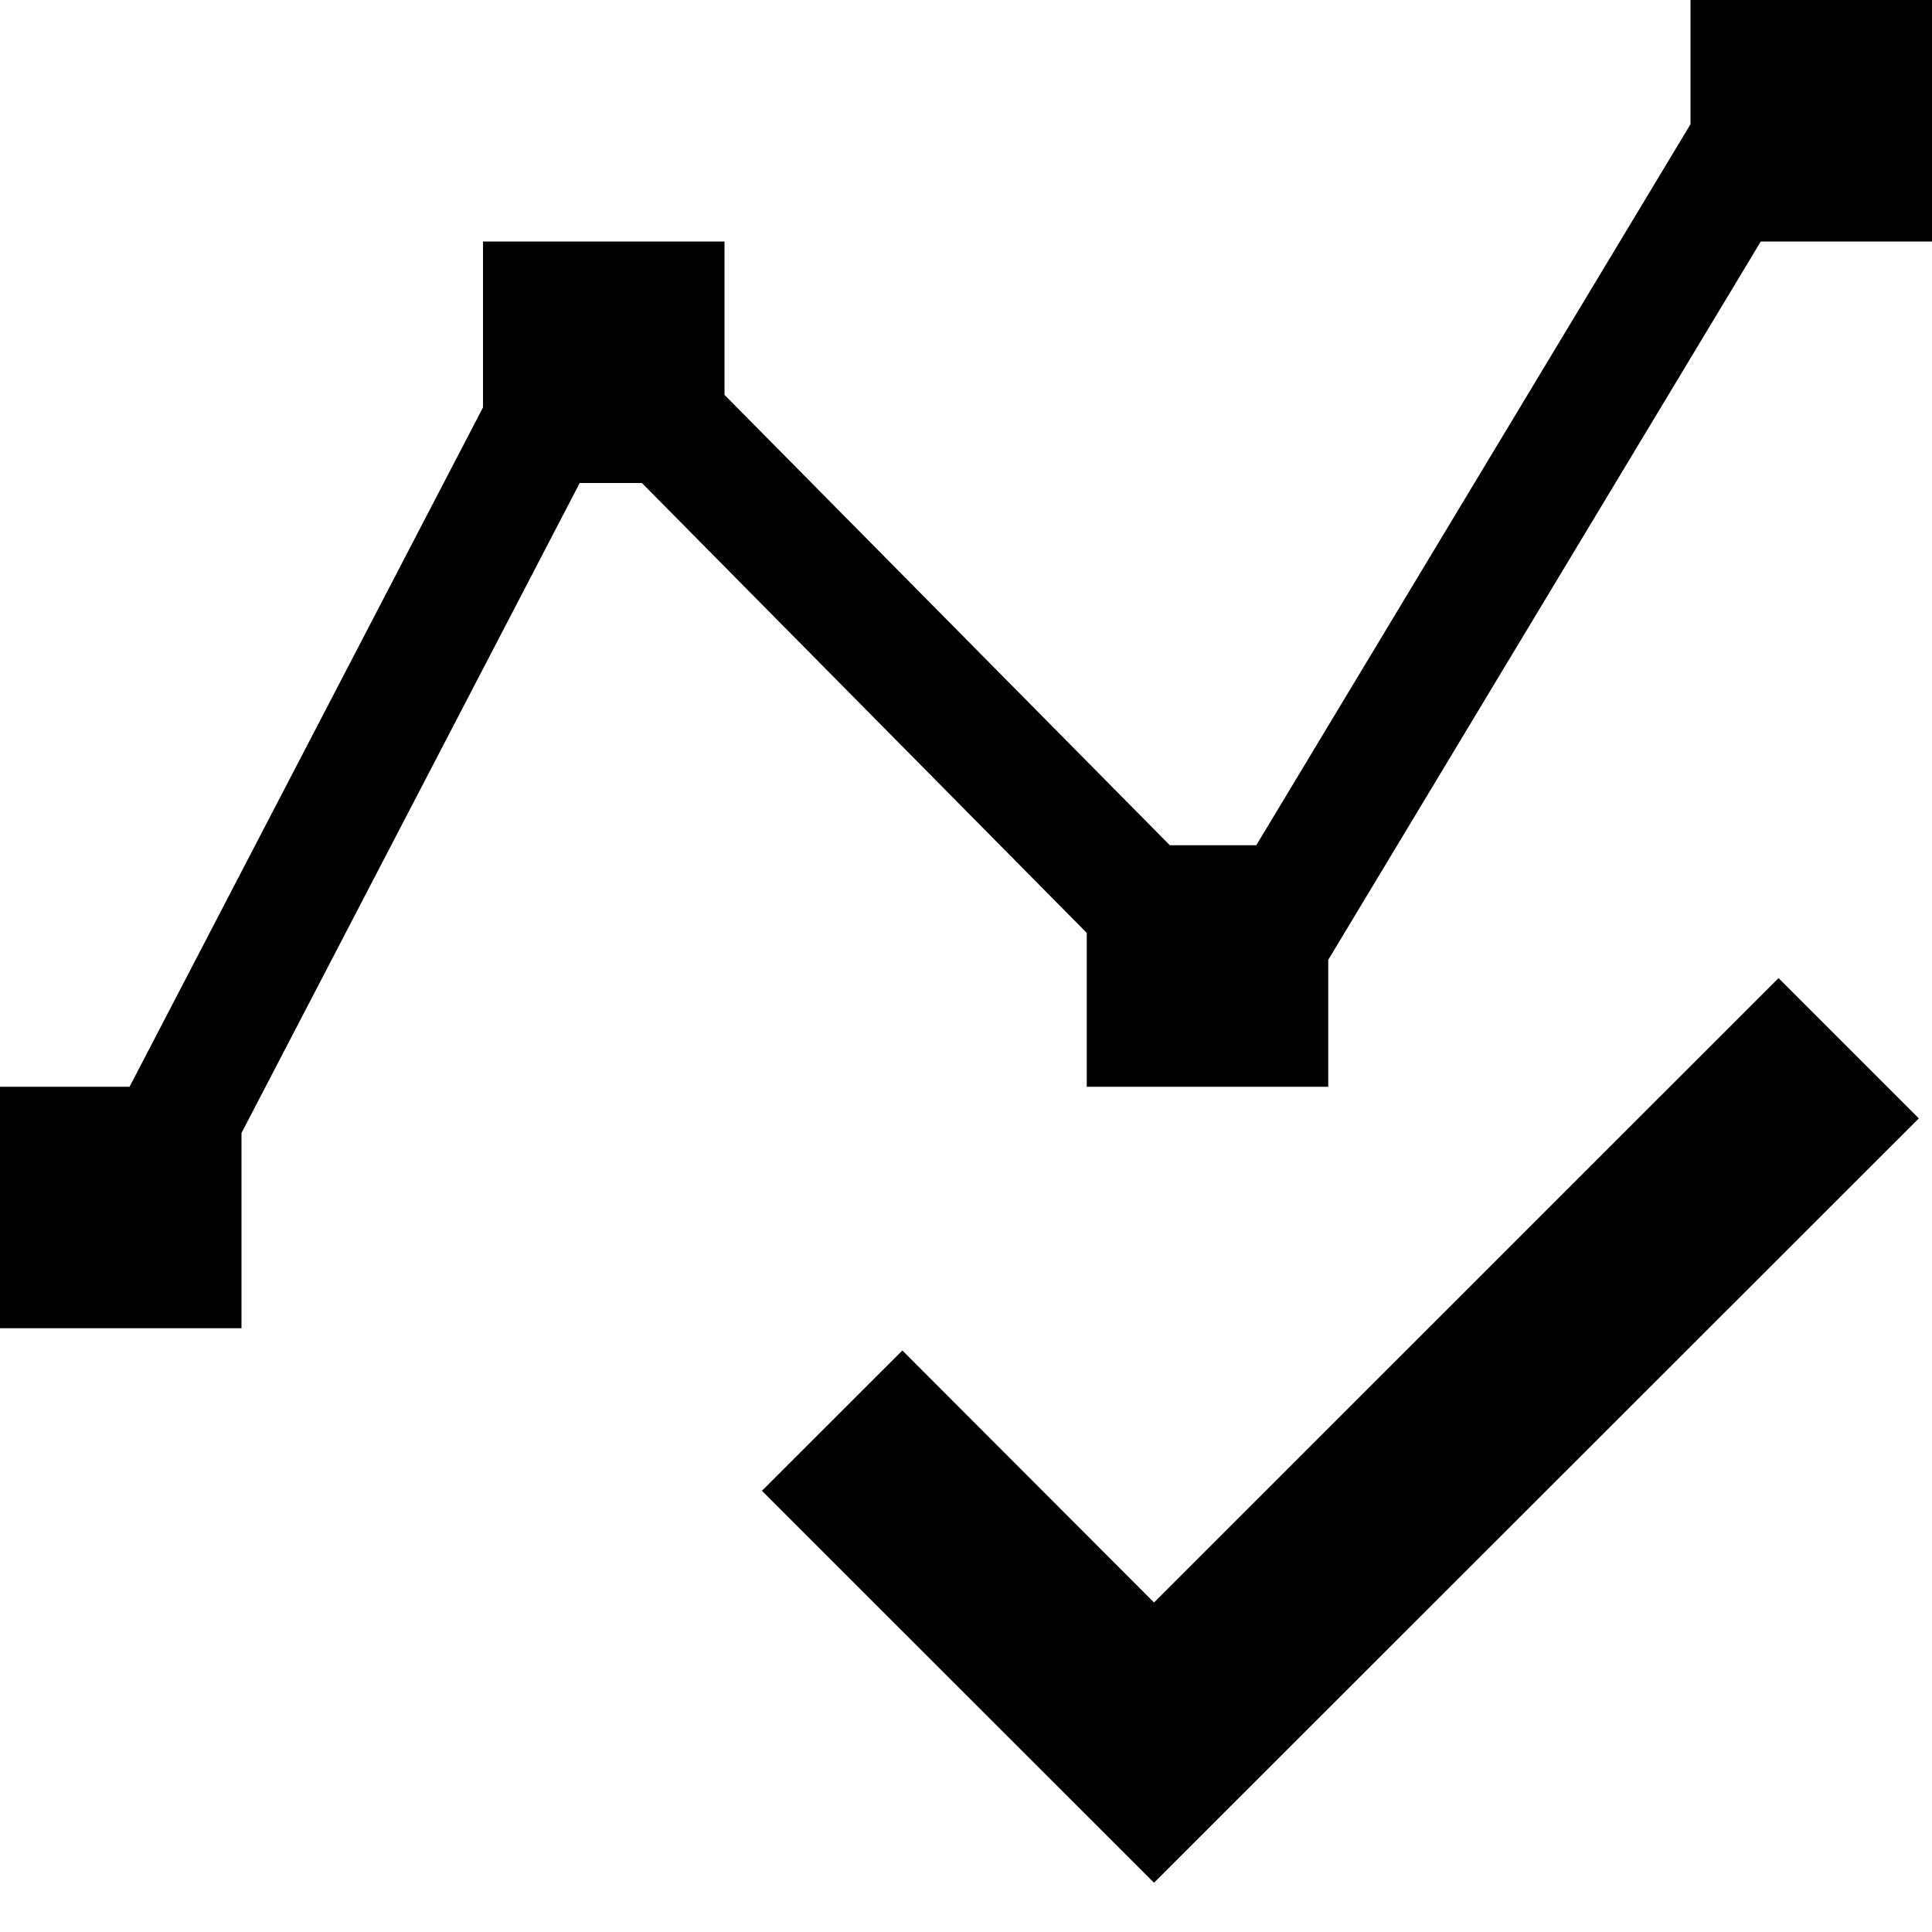 <svg id="icons" xmlns="http://www.w3.org/2000/svg" viewBox="0 0 16 16"><path d="M16 0v2h-1.418L11 7.949V9H9V7.726L5.316 4h-.515L2 9.383V11H0V9h1.073L4 3.374V2h2v1.27L9.688 7h.716L14 1.029V0zM9.557 13.271l-2.084-2.087-1.163 1.162 3.247 3.246 6.334-6.33L14.729 8.1z"/></svg>